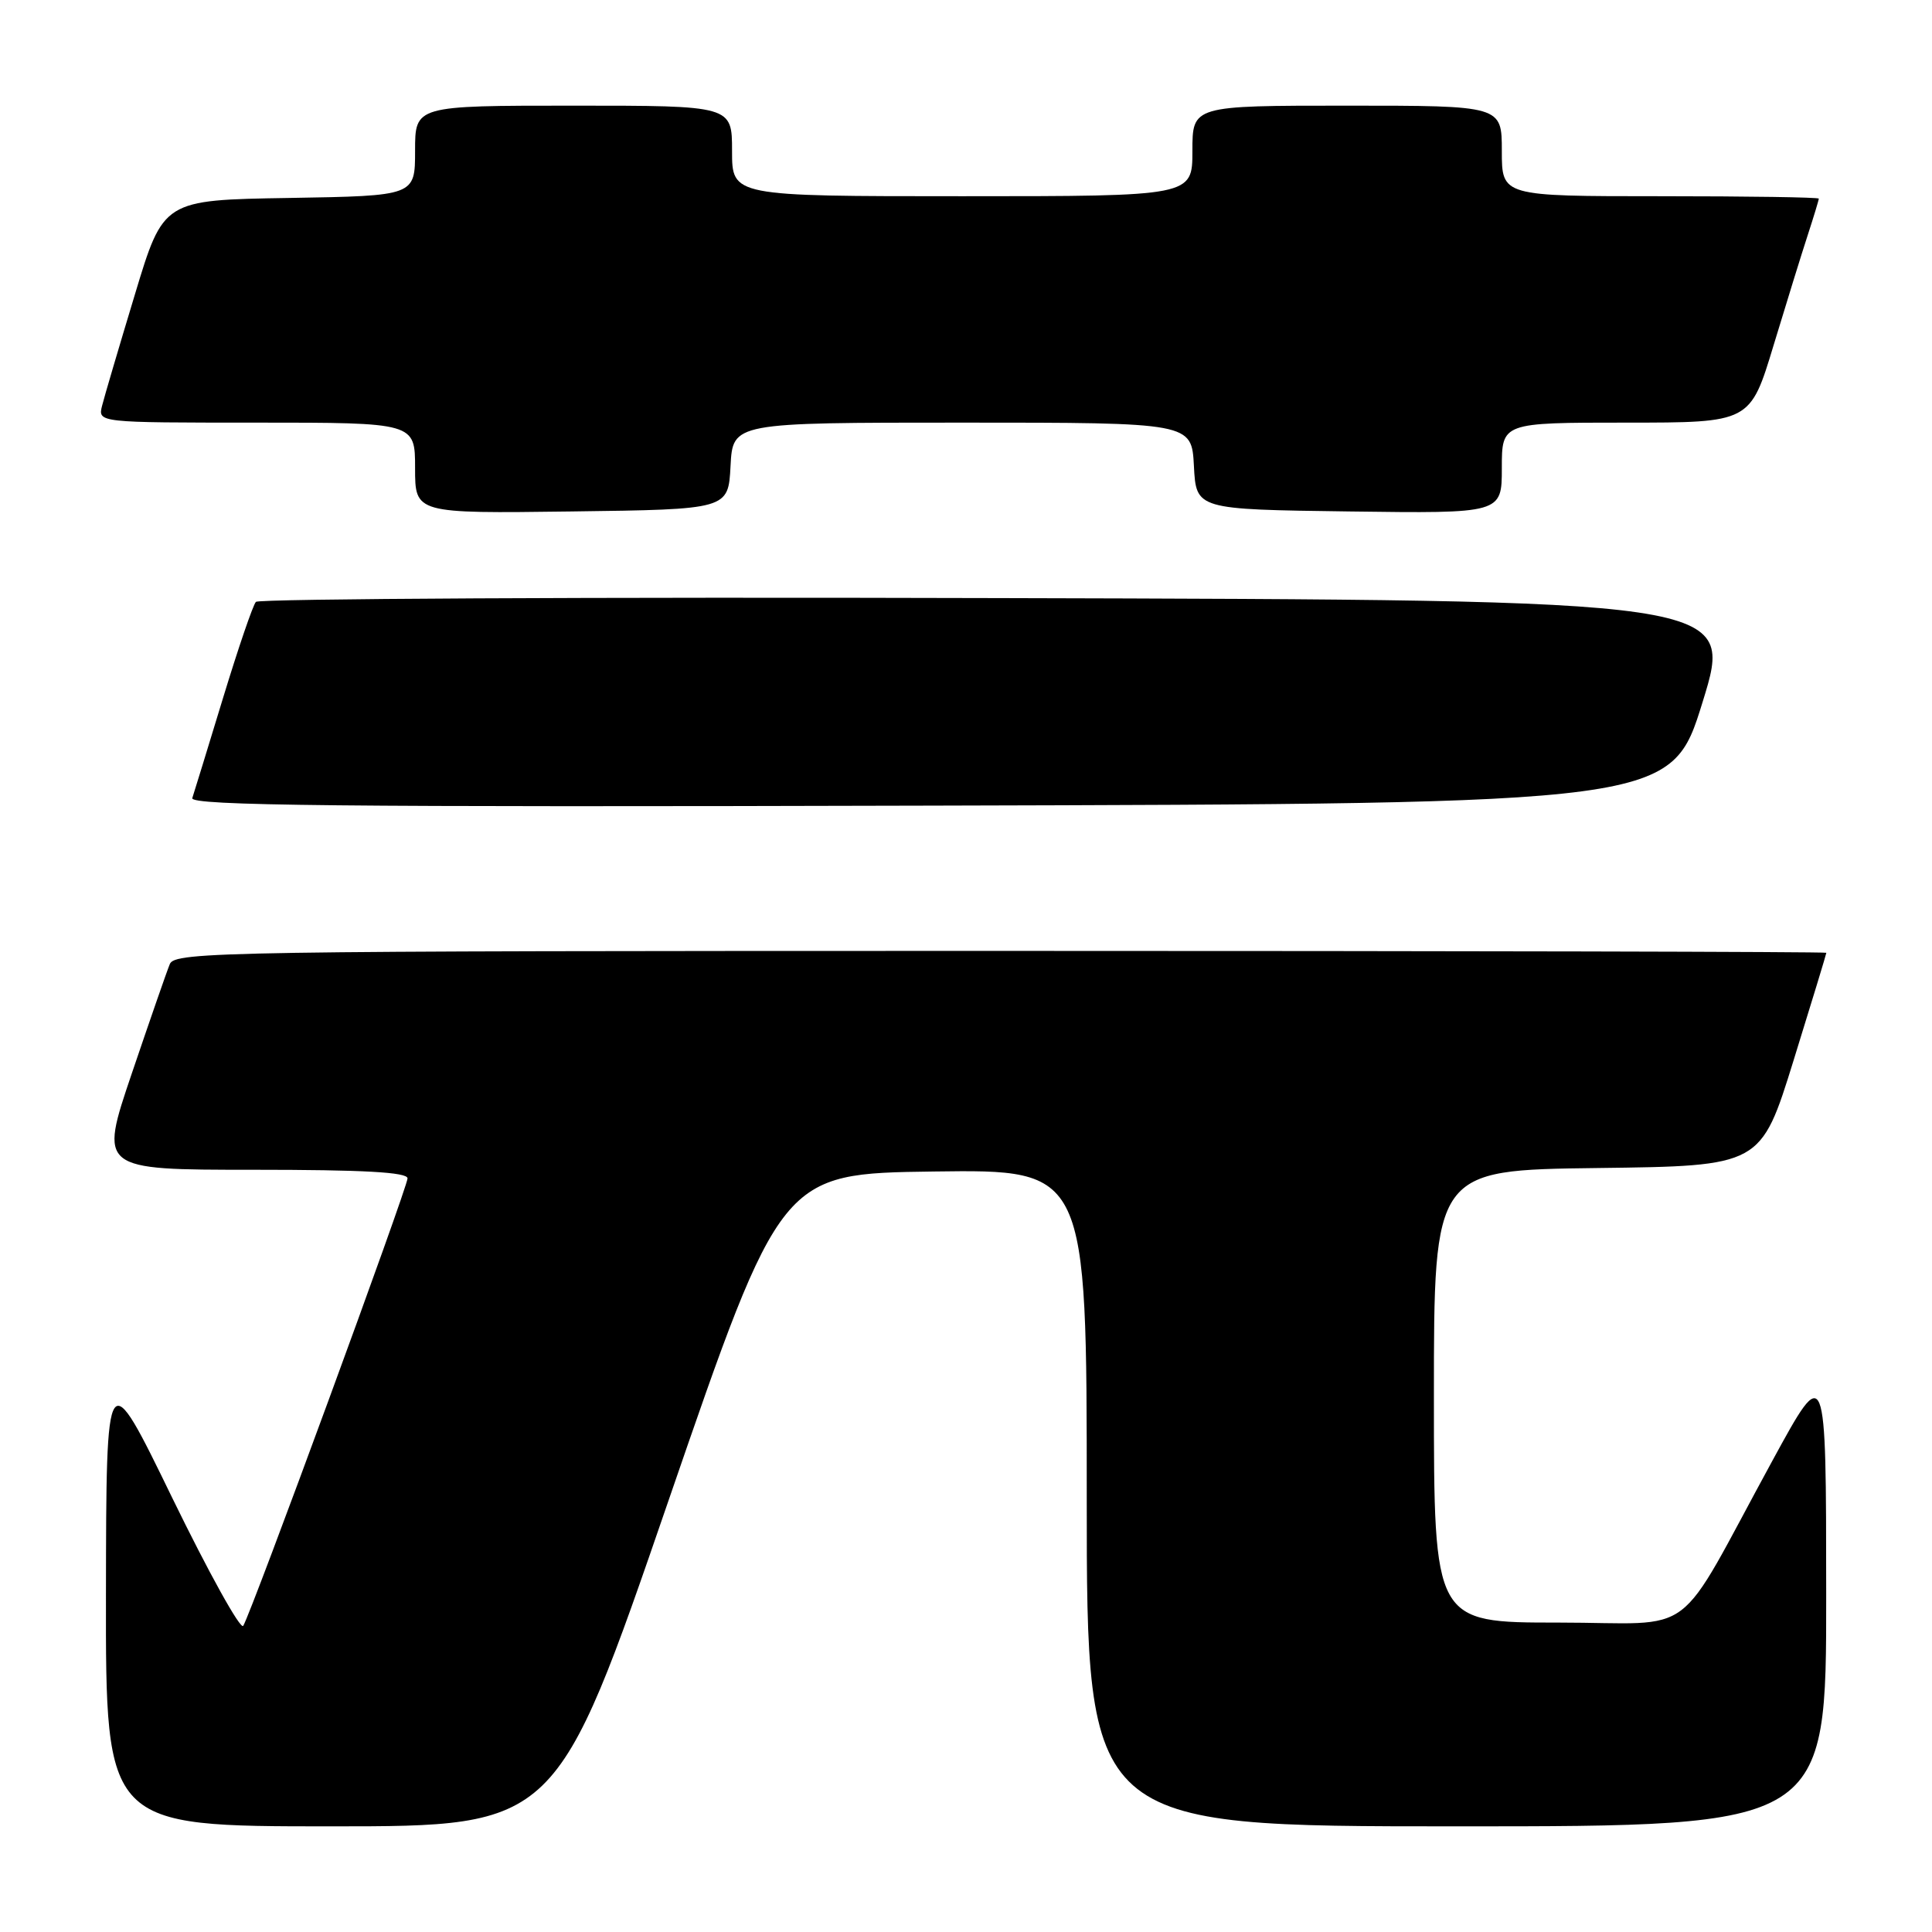 <?xml version="1.0" encoding="UTF-8" standalone="no"?>
<!DOCTYPE svg PUBLIC "-//W3C//DTD SVG 1.1//EN" "http://www.w3.org/Graphics/SVG/1.1/DTD/svg11.dtd" >
<svg xmlns="http://www.w3.org/2000/svg" xmlns:xlink="http://www.w3.org/1999/xlink" version="1.1" viewBox="0 0 256 256">
 <g >
 <path fill="currentColor"
d=" M 88.61 198.75 C 103.50 155.50 103.50 155.50 123.75 155.23 C 144.00 154.96 144.00 154.96 144.00 198.48 C 144.00 242.00 144.00 242.00 193.00 242.00 C 242.00 242.00 242.00 242.00 241.98 211.25 C 241.97 180.50 241.97 180.50 234.88 193.50 C 221.62 217.80 225.33 215.00 206.46 215.00 C 190.00 215.00 190.00 215.00 190.00 185.02 C 190.00 155.04 190.00 155.04 211.66 154.77 C 233.32 154.50 233.32 154.50 237.66 140.50 C 240.05 132.80 242.00 126.39 242.00 126.25 C 242.00 126.11 192.77 126.00 132.61 126.00 C 29.36 126.00 23.17 126.10 22.50 127.75 C 22.10 128.71 19.84 135.24 17.46 142.25 C 13.14 155.00 13.14 155.00 33.57 155.00 C 48.16 155.00 54.00 155.32 54.00 156.14 C 54.00 157.34 33.32 213.67 32.23 215.43 C 31.88 216.01 27.65 208.38 22.83 198.49 C 14.08 180.50 14.08 180.50 14.04 211.25 C 14.00 242.00 14.00 242.00 43.86 242.00 C 73.73 242.00 73.73 242.00 88.61 198.75 Z  M 225.61 93.00 C 229.78 79.50 229.78 79.50 132.19 79.25 C 78.52 79.10 34.29 79.33 33.91 79.75 C 33.52 80.16 31.56 85.90 29.55 92.50 C 27.54 99.10 25.71 105.06 25.48 105.75 C 25.14 106.76 44.85 106.96 123.25 106.75 C 221.44 106.50 221.44 106.50 225.61 93.00 Z  M 96.80 61.75 C 97.10 56.00 97.10 56.00 127.50 56.00 C 157.90 56.00 157.90 56.00 158.20 61.75 C 158.50 67.50 158.50 67.50 178.75 67.77 C 199.00 68.04 199.00 68.04 199.00 62.02 C 199.00 56.00 199.00 56.00 215.46 56.00 C 231.91 56.00 231.91 56.00 235.01 45.75 C 236.72 40.11 238.76 33.51 239.56 31.07 C 240.35 28.64 241.00 26.50 241.00 26.32 C 241.00 26.14 231.55 26.00 220.00 26.00 C 199.00 26.00 199.00 26.00 199.00 20.00 C 199.00 14.00 199.00 14.00 178.50 14.00 C 158.00 14.00 158.00 14.00 158.00 20.00 C 158.00 26.00 158.00 26.00 127.50 26.00 C 97.00 26.00 97.00 26.00 97.00 20.00 C 97.00 14.00 97.00 14.00 76.00 14.00 C 55.00 14.00 55.00 14.00 55.00 19.98 C 55.00 25.95 55.00 25.95 38.33 26.23 C 21.65 26.50 21.65 26.50 17.88 39.00 C 15.80 45.88 13.84 52.51 13.53 53.75 C 12.96 56.00 12.96 56.00 33.98 56.00 C 55.00 56.00 55.00 56.00 55.00 62.02 C 55.00 68.04 55.00 68.04 75.75 67.77 C 96.50 67.50 96.50 67.50 96.80 61.75 Z "/>
</g>
</svg>